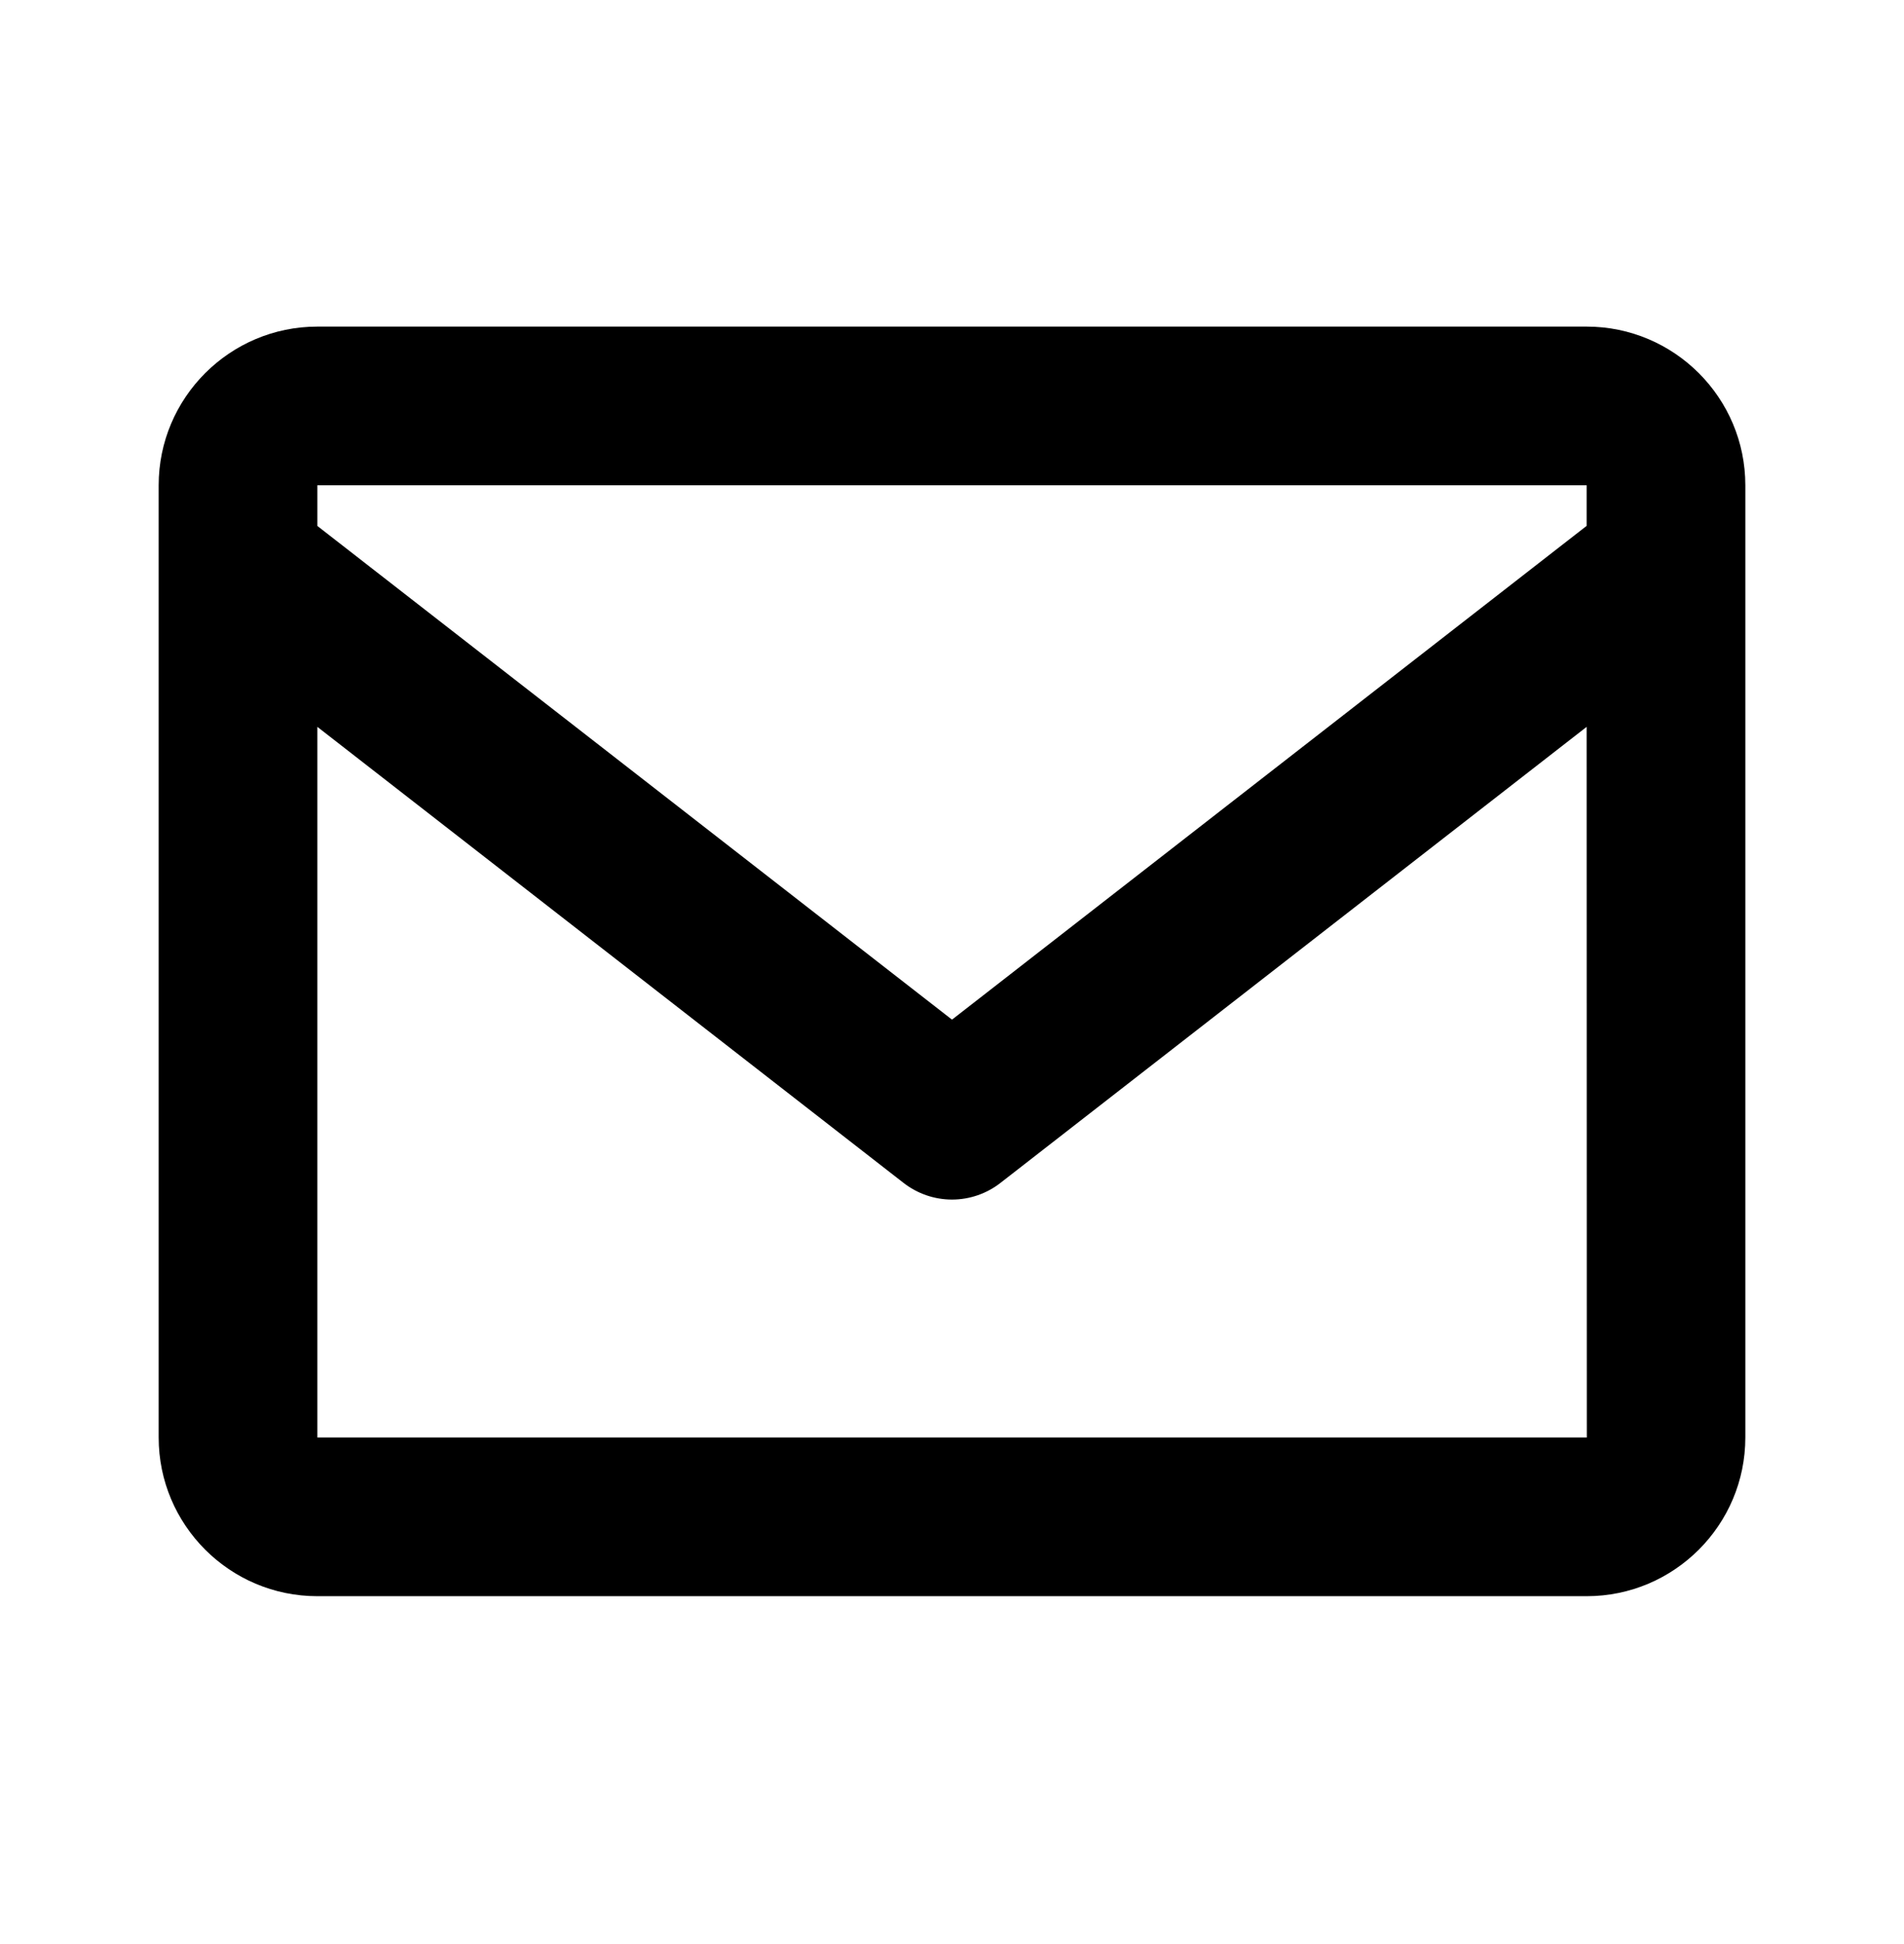 <svg width="48" height="49" viewBox="0 0 48 49" fill="none" xmlns="http://www.w3.org/2000/svg">
<rect width="48" height="48" transform="translate(0 0.232)" />
<path d="M40 8.232H8C5.794 8.232 4 10.026 4 12.232V36.232C4 38.438 5.794 40.232 8 40.232H40C42.206 40.232 44 38.438 44 36.232V12.232C44 10.026 42.206 8.232 40 8.232ZM40 12.232V13.254L24 25.7L8 13.256V12.232H40ZM8 36.232V18.32L22.772 29.81C23.122 30.085 23.555 30.235 24 30.235C24.445 30.235 24.878 30.085 25.228 29.81L40 18.32L40.004 36.232H8Z" fill="black"/>
</svg>
